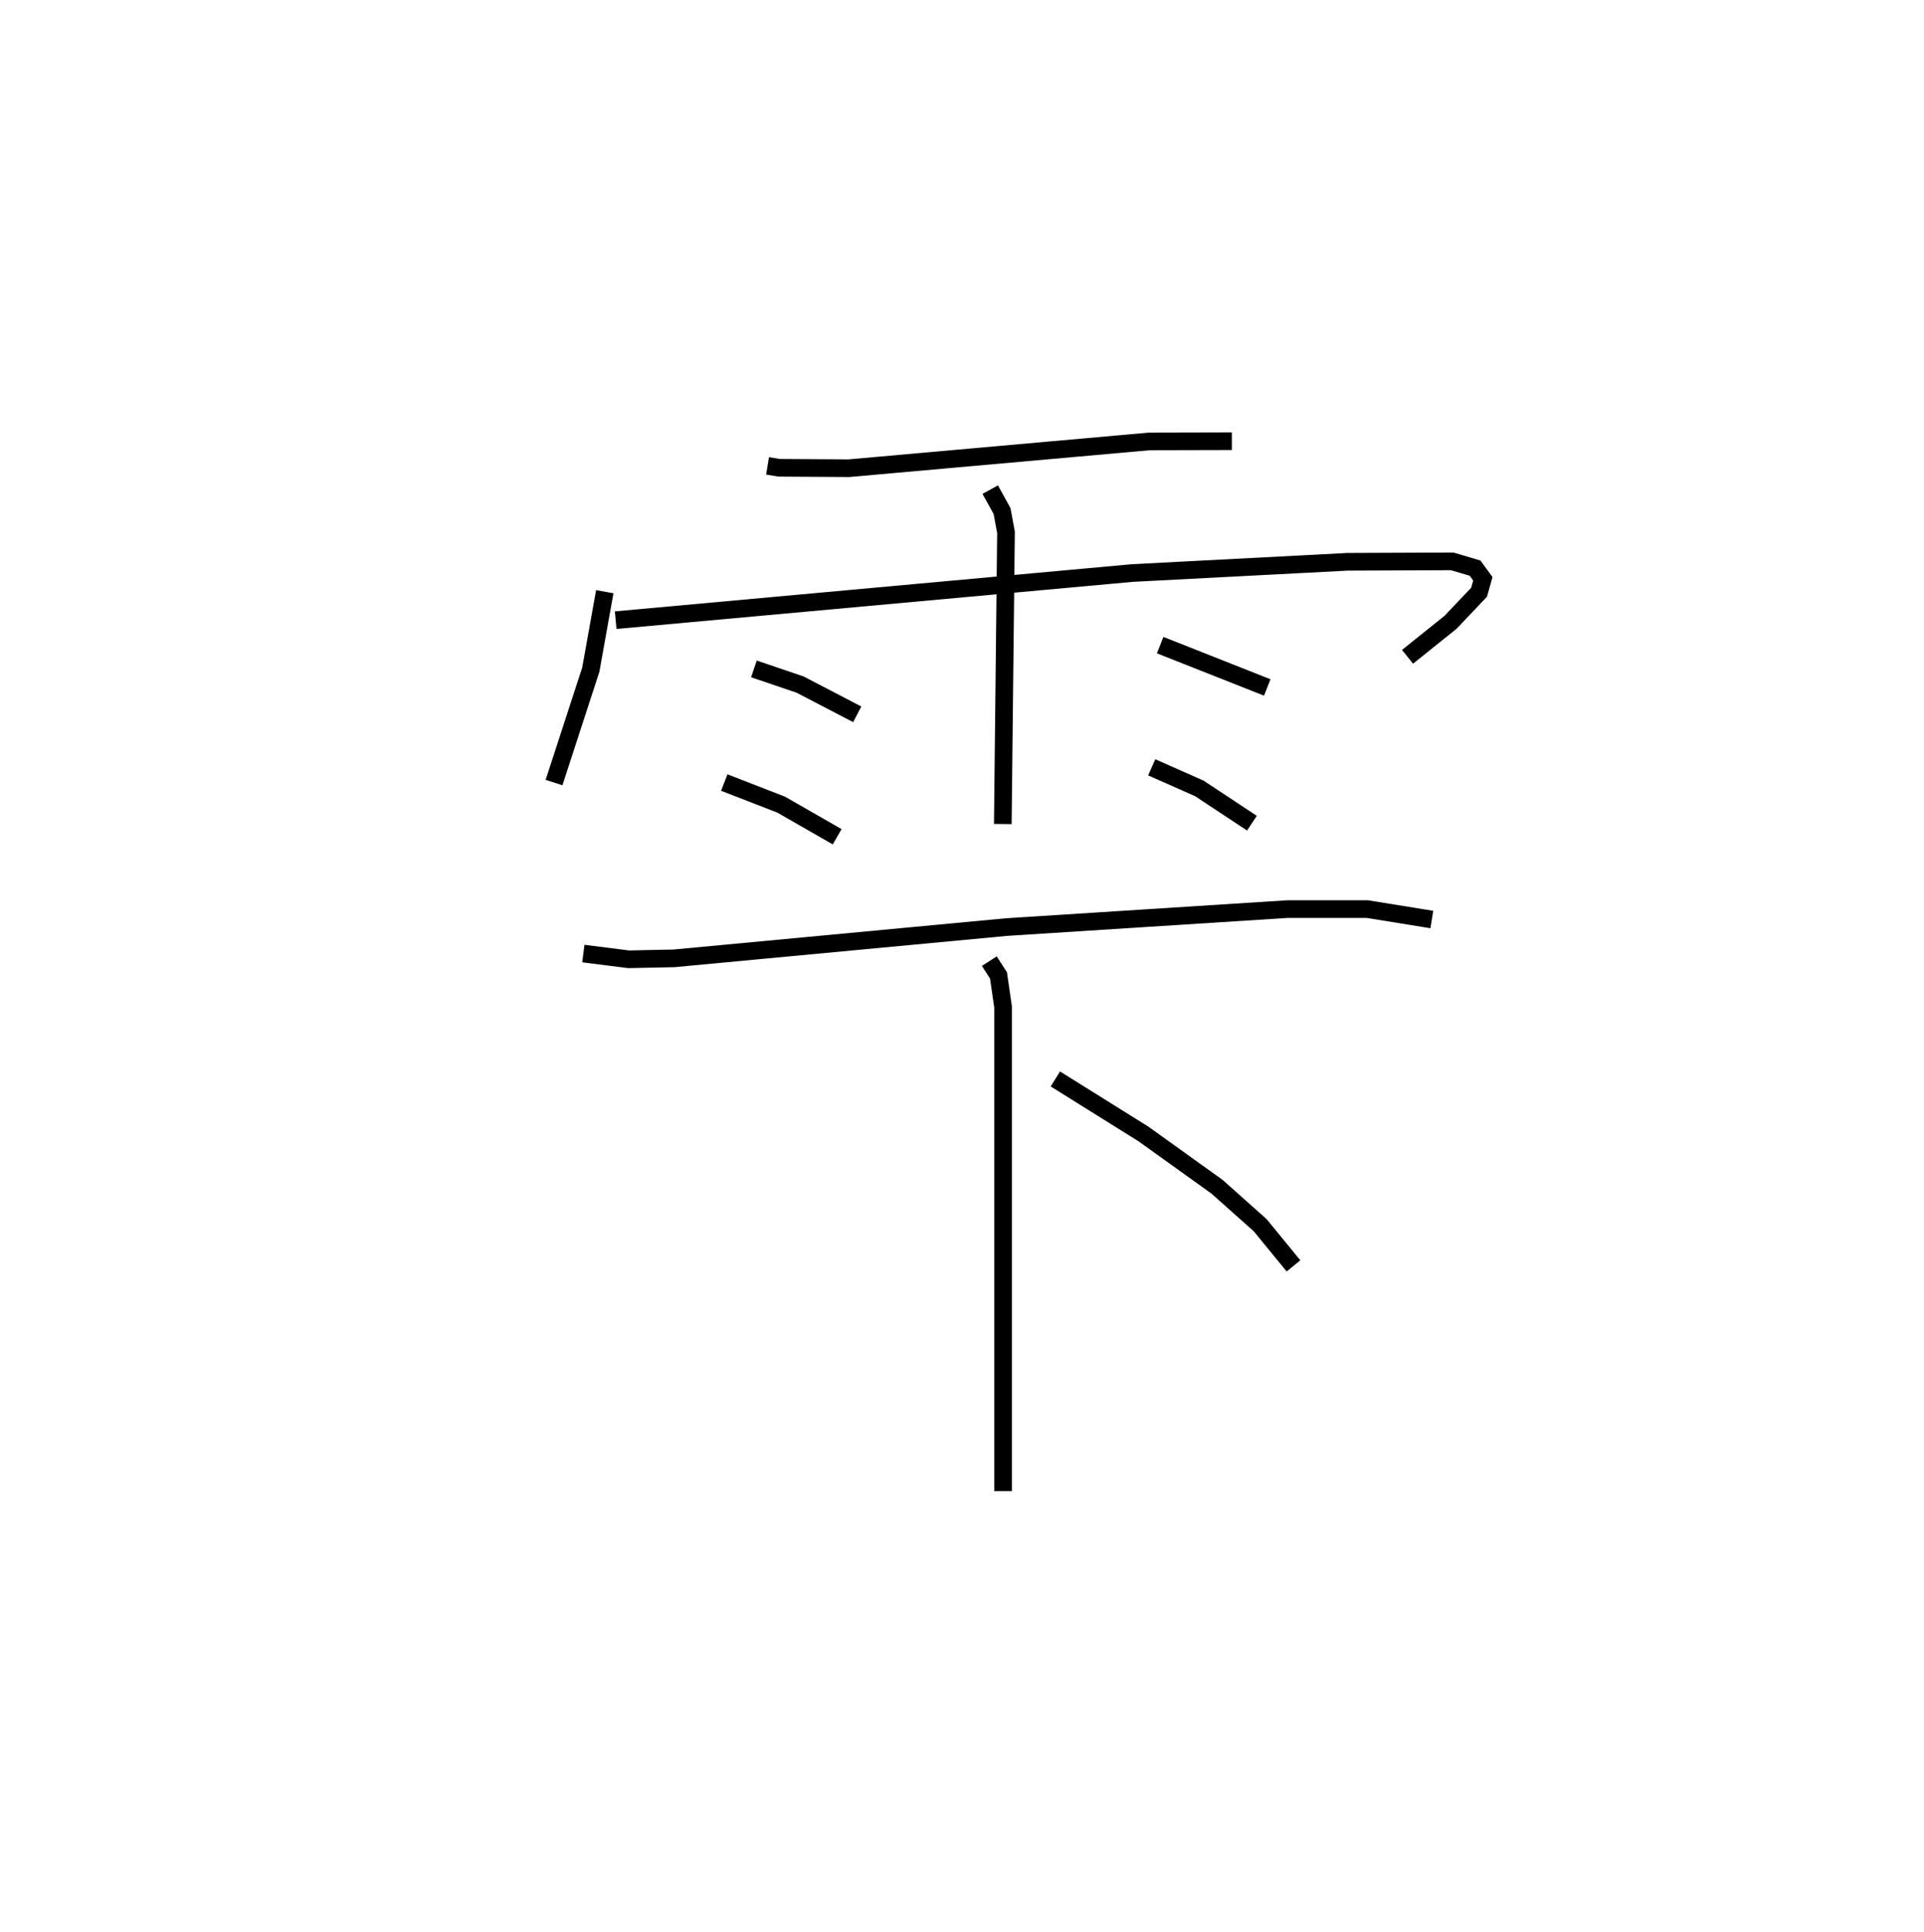<?xml version="1.0" encoding="utf-8" ?>
<svg baseProfile="full" height="109.493" version="1.1" width="109.037" xmlns="http://www.w3.org/2000/svg" xmlns:ev="http://www.w3.org/2001/xml-events" xmlns:xlink="http://www.w3.org/1999/xlink"><defs /><rect fill="white" height="109.493" width="109.037" x="0" y="0" /><path d="M25,25 m0.0,0.0 m18.499,1.398 l0.66,0.108 3.948,0.024 l17.041,-1.519 4.664,-0.011 m-35.538,8.527 l-0.792,4.418 -2.084,6.396 m3.494,-9.2 l29.268,-2.67 12.216,-0.638 l5.924,-0.024 1.295,0.383 l0.442,0.606 -0.215,0.76 l-1.615,1.702 -2.439,1.957 m-23.65,-9.473 l0.671,1.215 0.223,1.205 l-0.181,16.528 m-14.104,-8.79 l2.613,0.887 3.241,1.687 m-7.535,3.865 l3.222,1.251 3.176,1.821 m18.305,-10.859 l6.069,2.4 m-6.548,4.524 l2.698,1.195 2.982,1.971 m-37.89,7.388 l2.566,0.324 2.572,-0.053 l18.857,-1.773 15.93,-1.019 l4.509,0.002 3.651,0.59 m-25.078,2.359 l0.521,0.81 0.258,1.791 l0.0,27.43 m2.964,-23.356 l4.992,3.118 4.17,2.99 l2.445,2.178 1.889,2.306 " fill="none" stroke="black" stroke-width="1" /></svg>